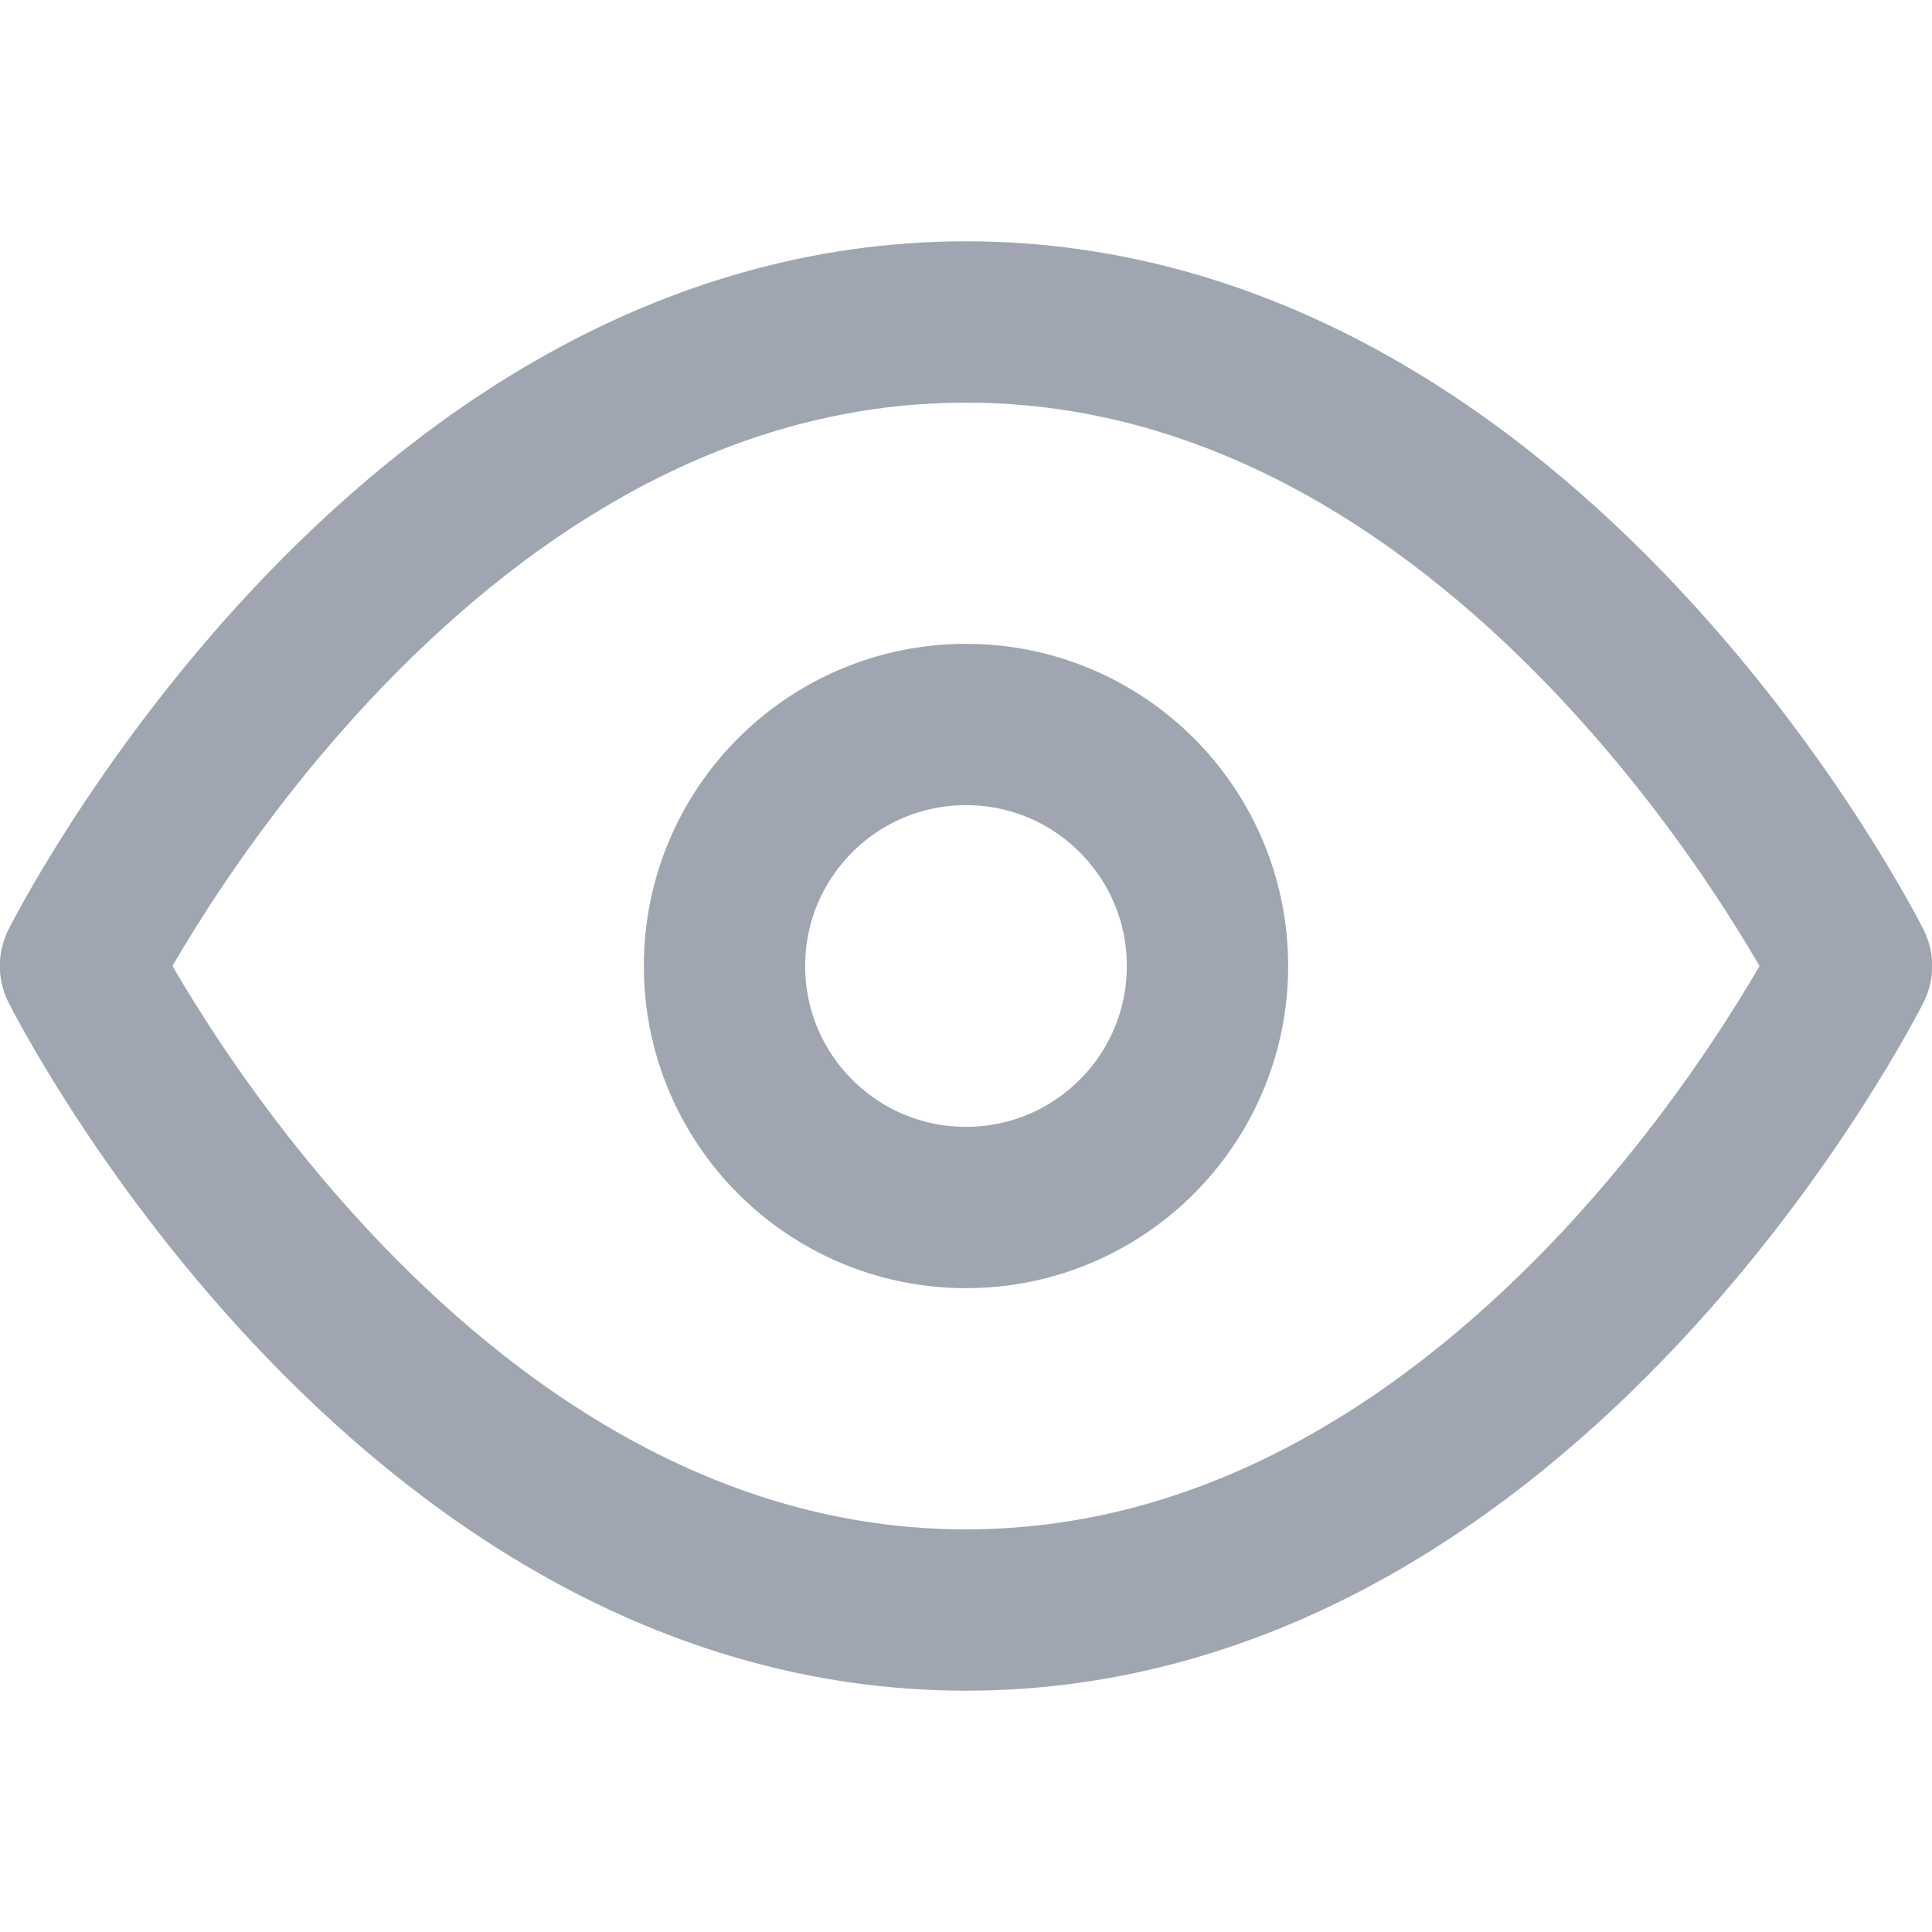 <svg width="20" height="20" viewBox="0 0 20 20" fill="none" xmlns="http://www.w3.org/2000/svg">
<g clip-path="url(#clip0_1:135)">
<path d="M0.833 10C0.833 10 4.167 3.333 10 3.333C15.833 3.333 19.167 10 19.167 10C19.167 10 15.833 16.667 10 16.667C4.167 16.667 0.833 10 0.833 10Z" stroke="#9FA6B1" stroke-width="1.67" stroke-linecap="round" stroke-linejoin="round"/>
<path d="M10 12.5C11.381 12.5 12.5 11.381 12.5 10C12.5 8.619 11.381 7.5 10 7.5C8.619 7.5 7.5 8.619 7.5 10C7.5 11.381 8.619 12.5 10 12.5Z" stroke="#9FA6B1" stroke-width="1.67" stroke-linecap="round" stroke-linejoin="round"/>
</g>
<defs>
<clipPath id="clip0_1:135">
<rect width="20" height="20" fill="white"/>
</clipPath>
</defs>
</svg>
